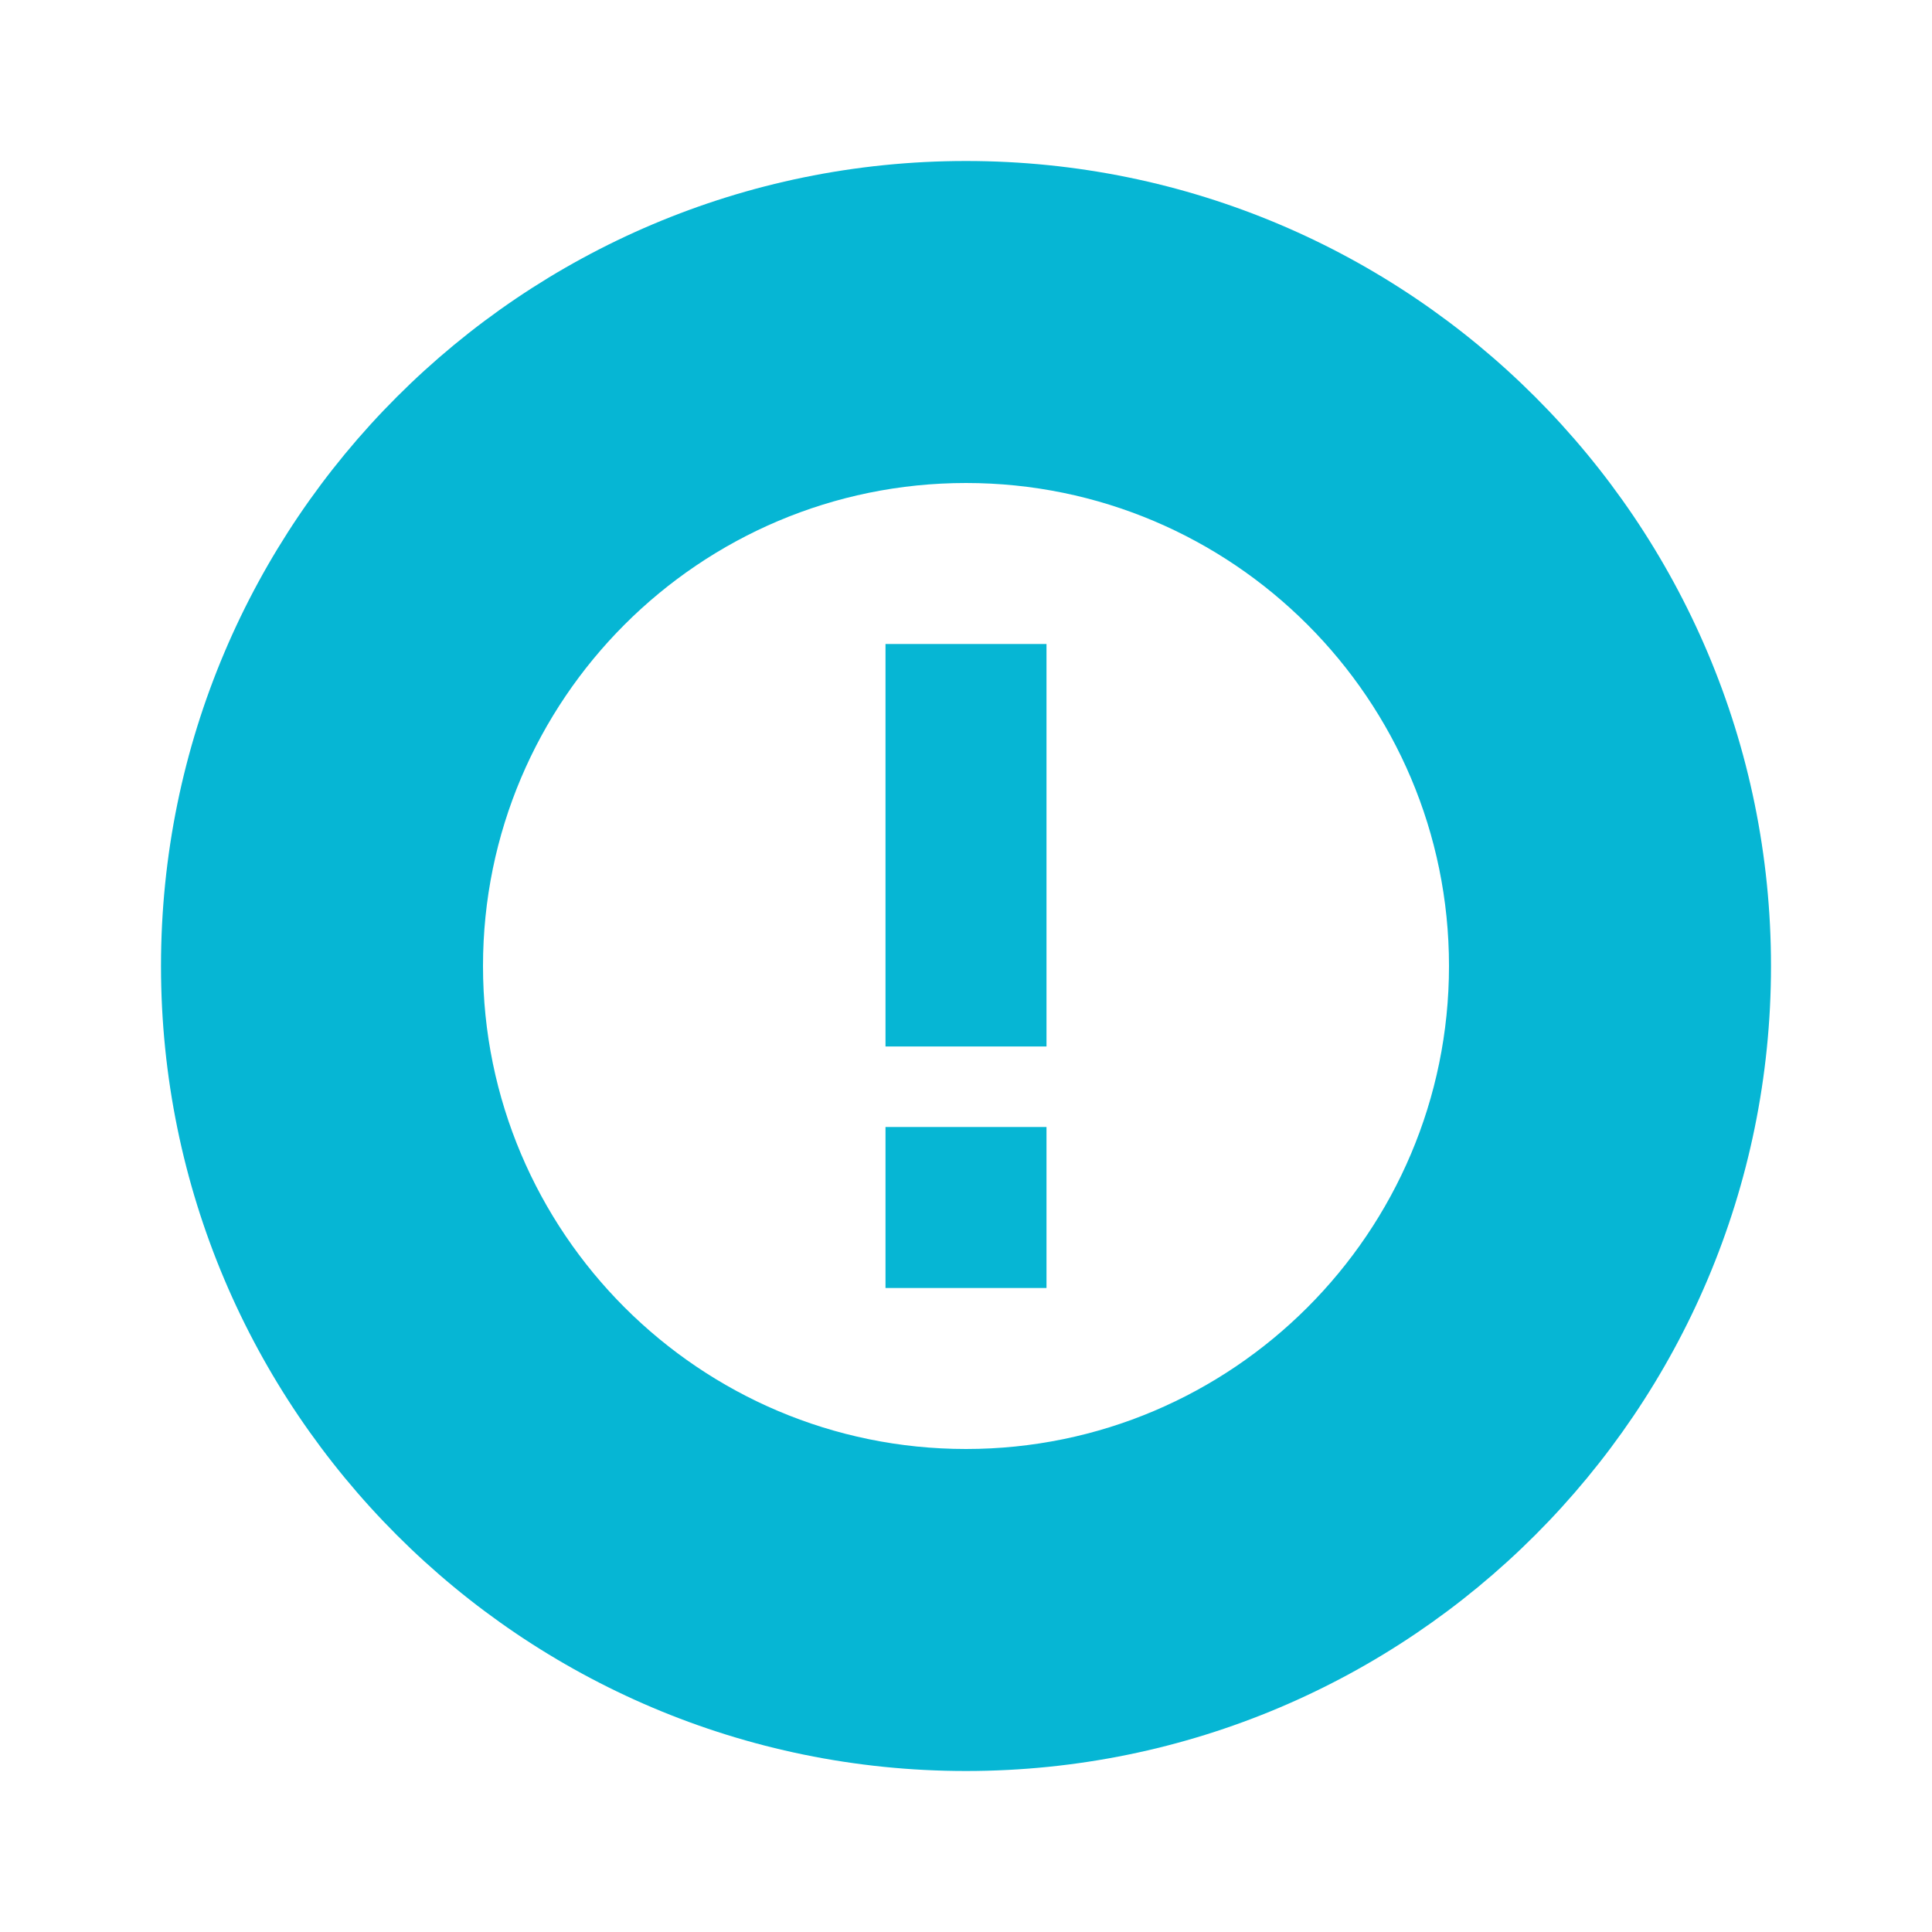 <svg xmlns="http://www.w3.org/2000/svg" width="512" height="512" viewBox="0 0 24 24" fill="#06b6d4">
    <path d="M12 2C6.48 2 2 6.48 2 12s4.48 10 10 10 10-4.48 10-10S17.52 2 12 2zm0 16c-3.31 0-6-2.69-6-6s2.69-6 6-6 6 2.69 6 6-2.69 6-6 6zm-1-10h2v5h-2zm0 6h2v2h-2z"/>
</svg>
